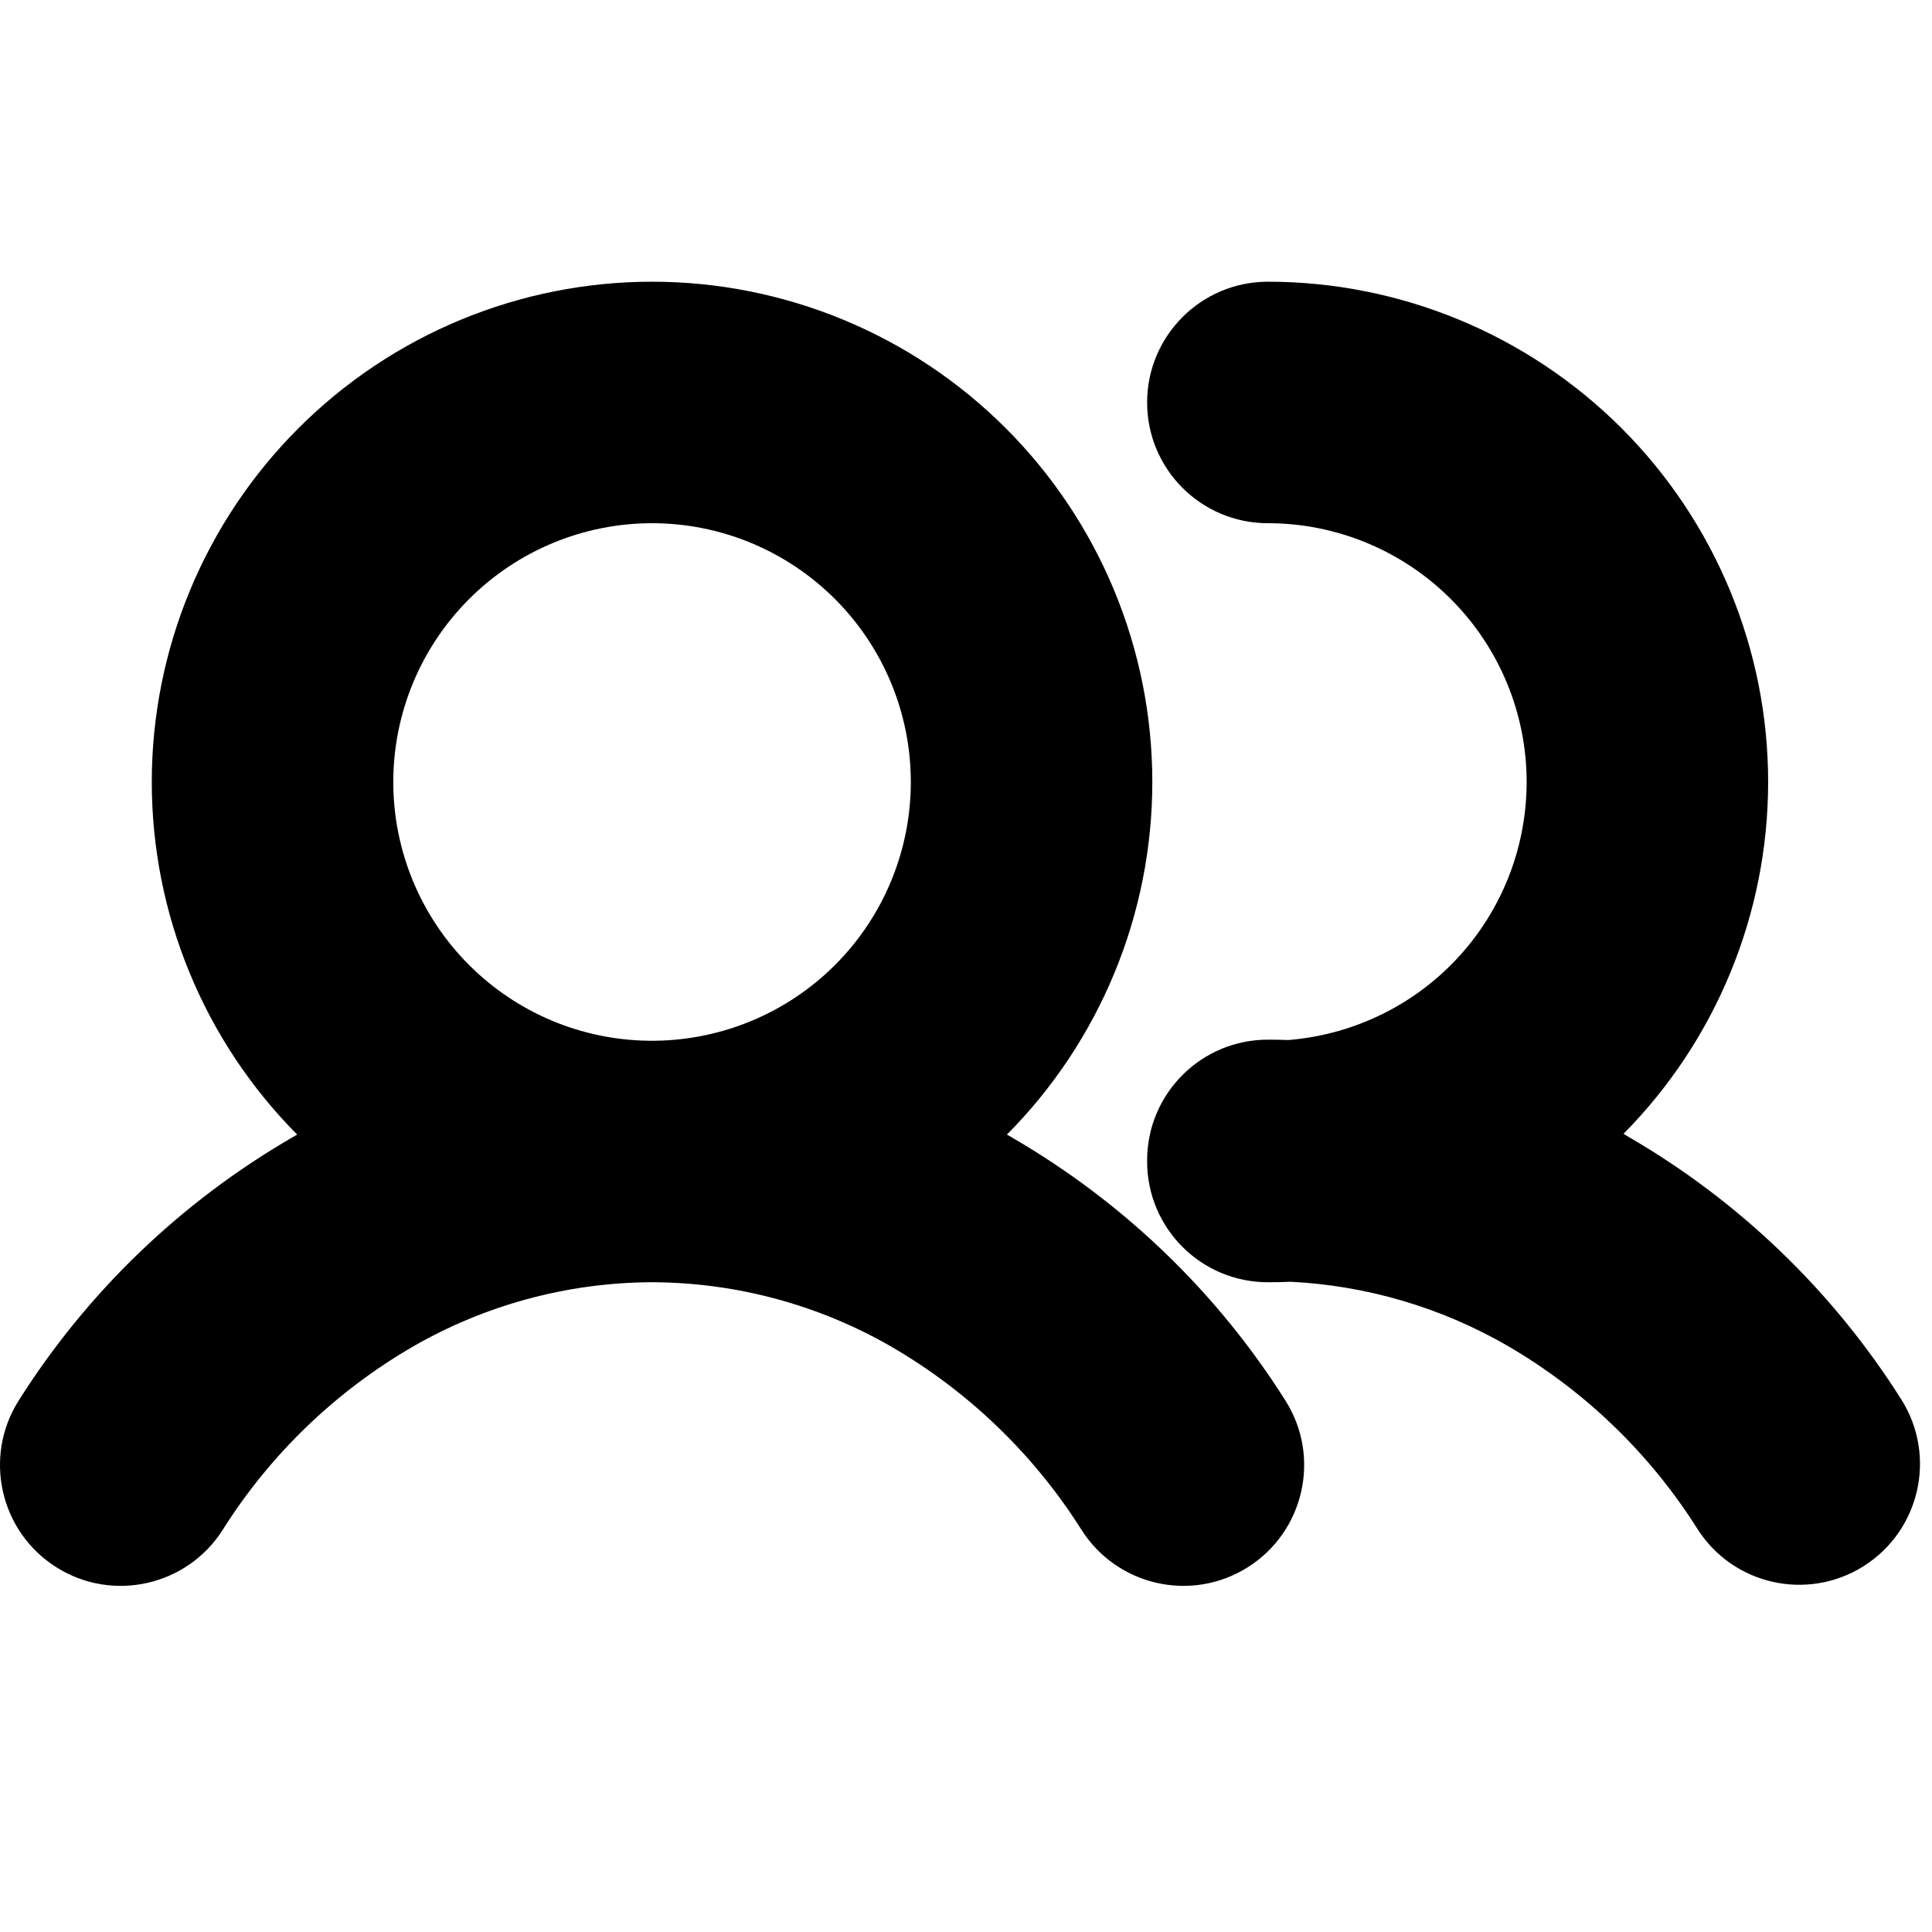 <svg width="16" height="16" viewBox="0 0 16 16" xmlns="http://www.w3.org/2000/svg">
    <path fill-rule="evenodd" clip-rule="evenodd" d="M5.4 2.333C4.301 2.333 3.248 2.77 2.471 3.547C1.694 4.324 1.257 5.378 1.257 6.476C1.257 7.571 1.69 8.62 2.461 9.396L2.422 9.419L2.42 9.42C1.5 9.953 0.722 10.7 0.154 11.6C-0.14 12.066 -0.001 12.684 0.466 12.979C0.933 13.274 1.551 13.134 1.846 12.667C2.24 12.042 2.781 11.522 3.421 11.151C4.017 10.808 4.691 10.625 5.379 10.619L5.4 10.619L5.422 10.619C6.109 10.625 6.783 10.808 7.379 11.151C8.019 11.522 8.56 12.042 8.955 12.667C9.25 13.134 9.867 13.274 10.334 12.979C10.801 12.684 10.941 12.066 10.646 11.6C10.078 10.7 9.3 9.953 8.38 9.42L8.379 9.419L8.339 9.396C9.11 8.62 9.543 7.571 9.543 6.476C9.543 5.378 9.107 4.324 8.33 3.547C7.553 2.77 6.499 2.333 5.4 2.333ZM5.422 8.619C5.982 8.613 6.519 8.388 6.915 7.992C7.317 7.59 7.543 7.045 7.543 6.476C7.543 5.908 7.317 5.363 6.915 4.961C6.513 4.559 5.968 4.333 5.4 4.333C4.832 4.333 4.287 4.559 3.885 4.961C3.483 5.363 3.257 5.908 3.257 6.476C3.257 7.045 3.483 7.59 3.885 7.992C4.282 8.389 4.818 8.614 5.379 8.619L5.398 8.619L5.402 8.619L5.422 8.619ZM9.5 3.333C9.5 2.781 9.948 2.333 10.5 2.333C11.599 2.333 12.652 2.77 13.43 3.547C14.206 4.324 14.643 5.378 14.643 6.476C14.643 7.568 14.212 8.615 13.445 9.39C13.456 9.397 13.467 9.403 13.479 9.41L13.48 9.411C14.4 9.943 15.178 10.691 15.746 11.59C16.041 12.057 15.901 12.675 15.434 12.97C14.967 13.265 14.349 13.125 14.055 12.658C13.66 12.033 13.119 11.513 12.479 11.142C11.932 10.827 11.319 10.647 10.691 10.615C10.627 10.618 10.564 10.619 10.5 10.619C9.948 10.619 9.5 10.172 9.5 9.619C9.5 9.618 9.5 9.616 9.5 9.615C9.5 9.612 9.5 9.61 9.5 9.608C9.501 9.055 9.95 8.609 10.502 8.61C10.558 8.61 10.614 8.611 10.67 8.613C11.176 8.572 11.654 8.353 12.015 7.992C12.417 7.59 12.643 7.045 12.643 6.476C12.643 5.908 12.417 5.363 12.015 4.961C11.613 4.559 11.068 4.333 10.5 4.333C9.948 4.333 9.5 3.886 9.5 3.333Z" />
</svg>
